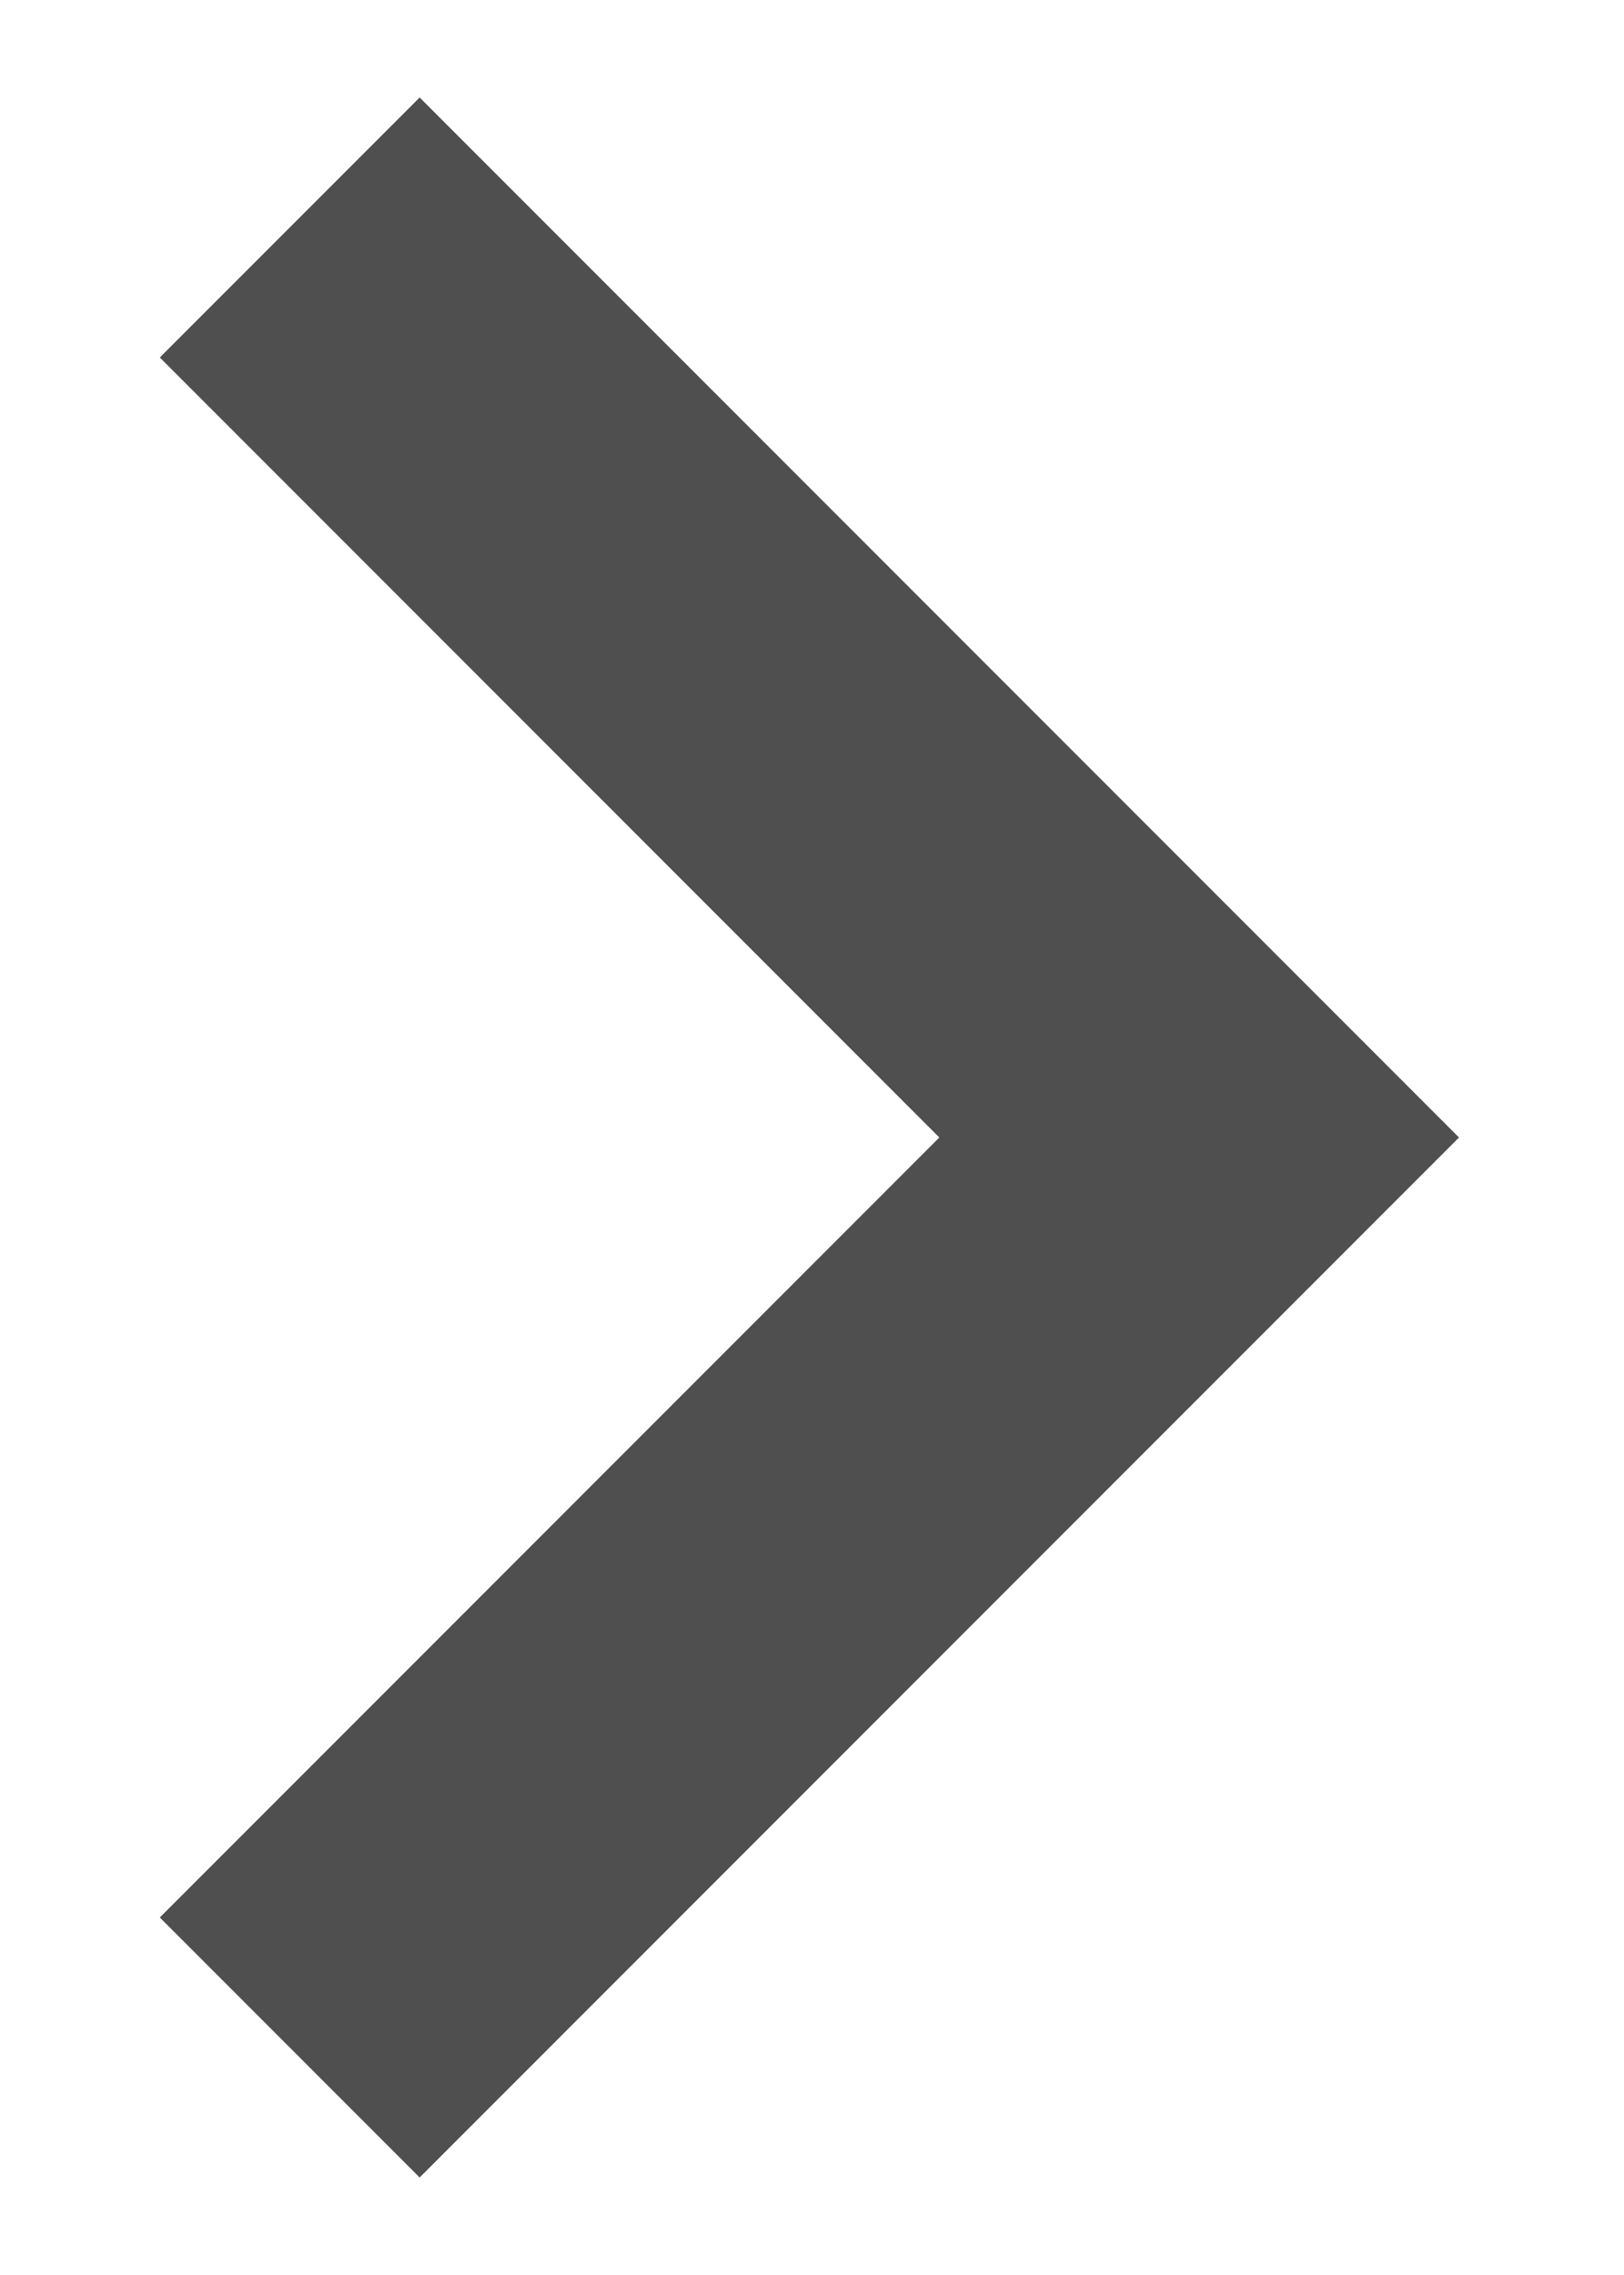 <svg width="5" height="7" viewBox="0 0 5 7" fill="none" xmlns="http://www.w3.org/2000/svg">
<path fill-rule="evenodd" clip-rule="evenodd" d="M0.492 5.9L2.892 3.5L0.492 1.1L1.292 0.3L4.492 3.5L1.292 6.7L0.492 5.9Z" fill="#4F4F4F"/>
</svg>
